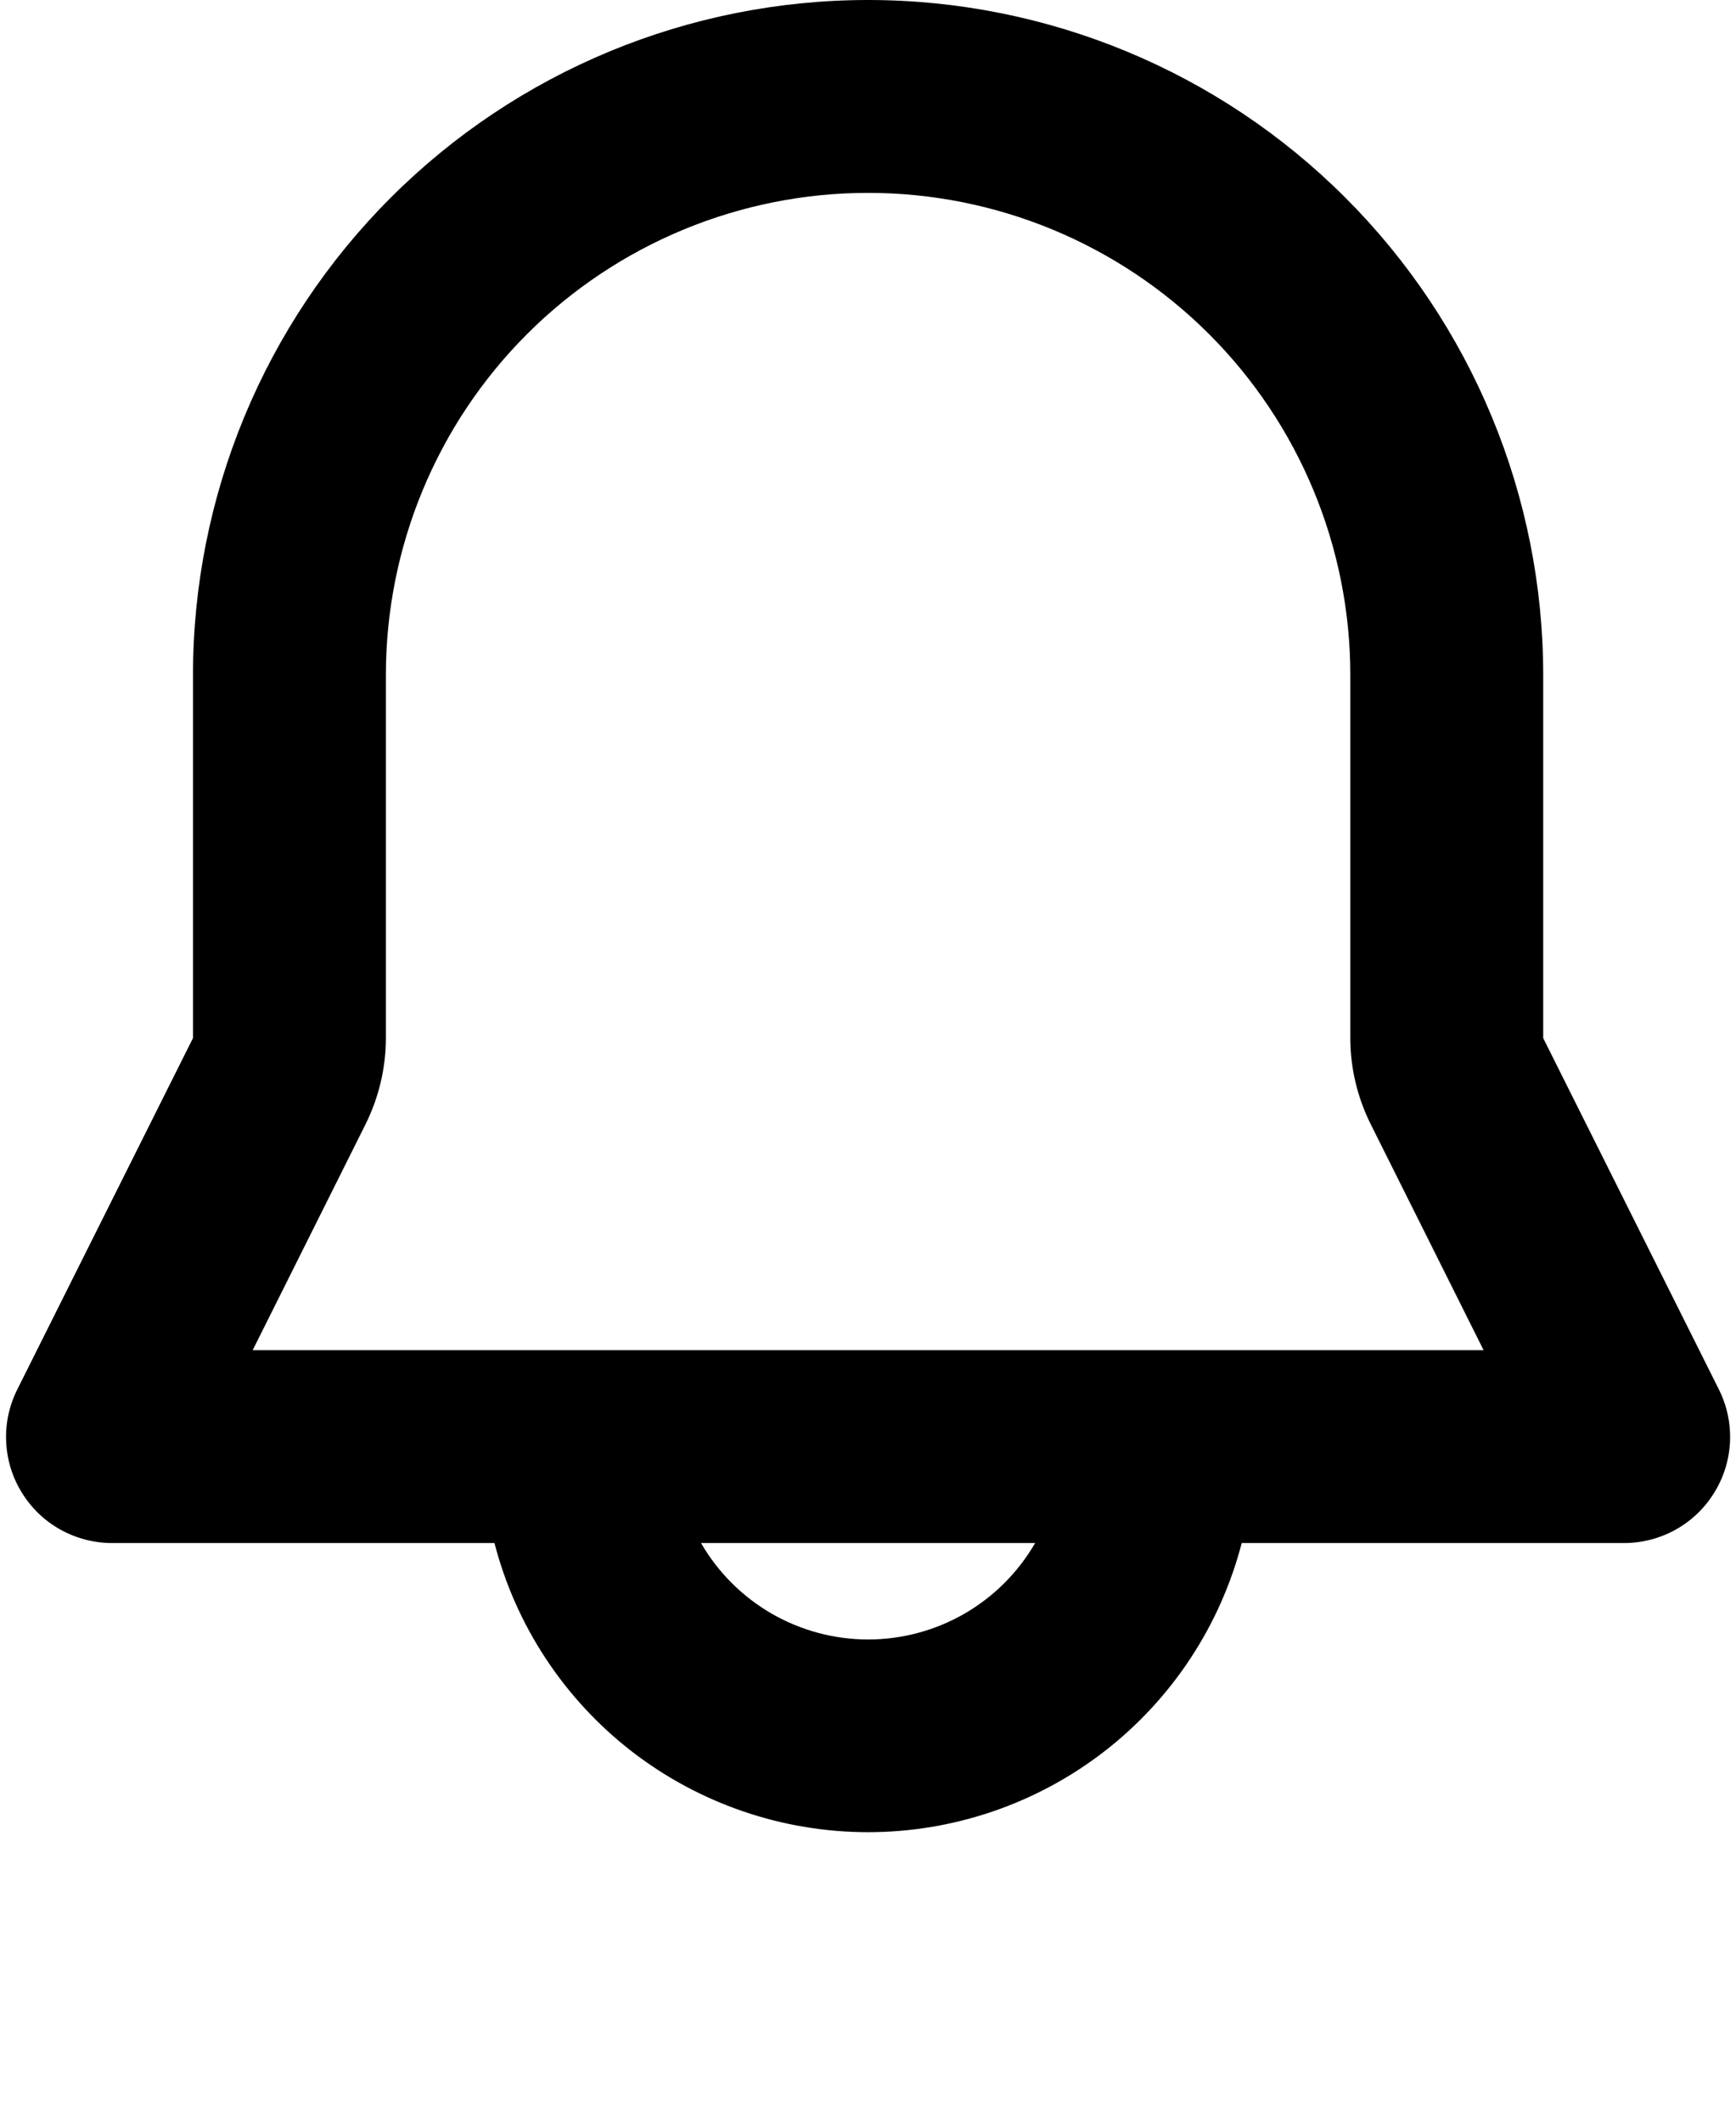 <svg width="18" height="22" viewBox="0 0 18 22" fill="none" xmlns="http://www.w3.org/2000/svg">
<path fill-rule="evenodd" clip-rule="evenodd" d="M2.001 7C2.001 5.143 2.738 3.363 4.051 2.05C5.364 0.737 7.144 0 9.001 0C10.857 0 12.638 0.737 13.95 2.05C15.263 3.363 16.001 5.143 16.001 7V10.764L17.823 14.408C17.907 14.576 17.946 14.762 17.938 14.949C17.929 15.137 17.873 15.319 17.774 15.478C17.676 15.638 17.538 15.77 17.374 15.861C17.211 15.952 17.026 16 16.839 16H12.875C12.652 16.858 12.151 17.618 11.45 18.161C10.749 18.703 9.887 18.998 9.001 18.998C8.114 18.998 7.253 18.703 6.551 18.161C5.85 17.618 5.349 16.858 5.127 16H1.163C0.975 16 0.791 15.952 0.627 15.861C0.463 15.77 0.325 15.638 0.227 15.478C0.128 15.319 0.072 15.137 0.064 14.949C0.055 14.762 0.095 14.576 0.179 14.408L2.001 10.764V7ZM7.269 16C7.444 16.304 7.697 16.556 8.001 16.732C8.305 16.907 8.65 17 9.001 17C9.352 17 9.697 16.907 10.001 16.732C10.305 16.556 10.557 16.304 10.733 16H7.269ZM9.001 2C7.675 2 6.403 2.527 5.465 3.464C4.527 4.402 4.001 5.674 4.001 7V10.764C4.001 11.074 3.928 11.38 3.79 11.658L2.62 14H15.383L14.213 11.658C14.074 11.38 14.001 11.074 14.001 10.764V7C14.001 5.674 13.474 4.402 12.536 3.464C11.598 2.527 10.327 2 9.001 2Z" fill="black"/>
</svg>

